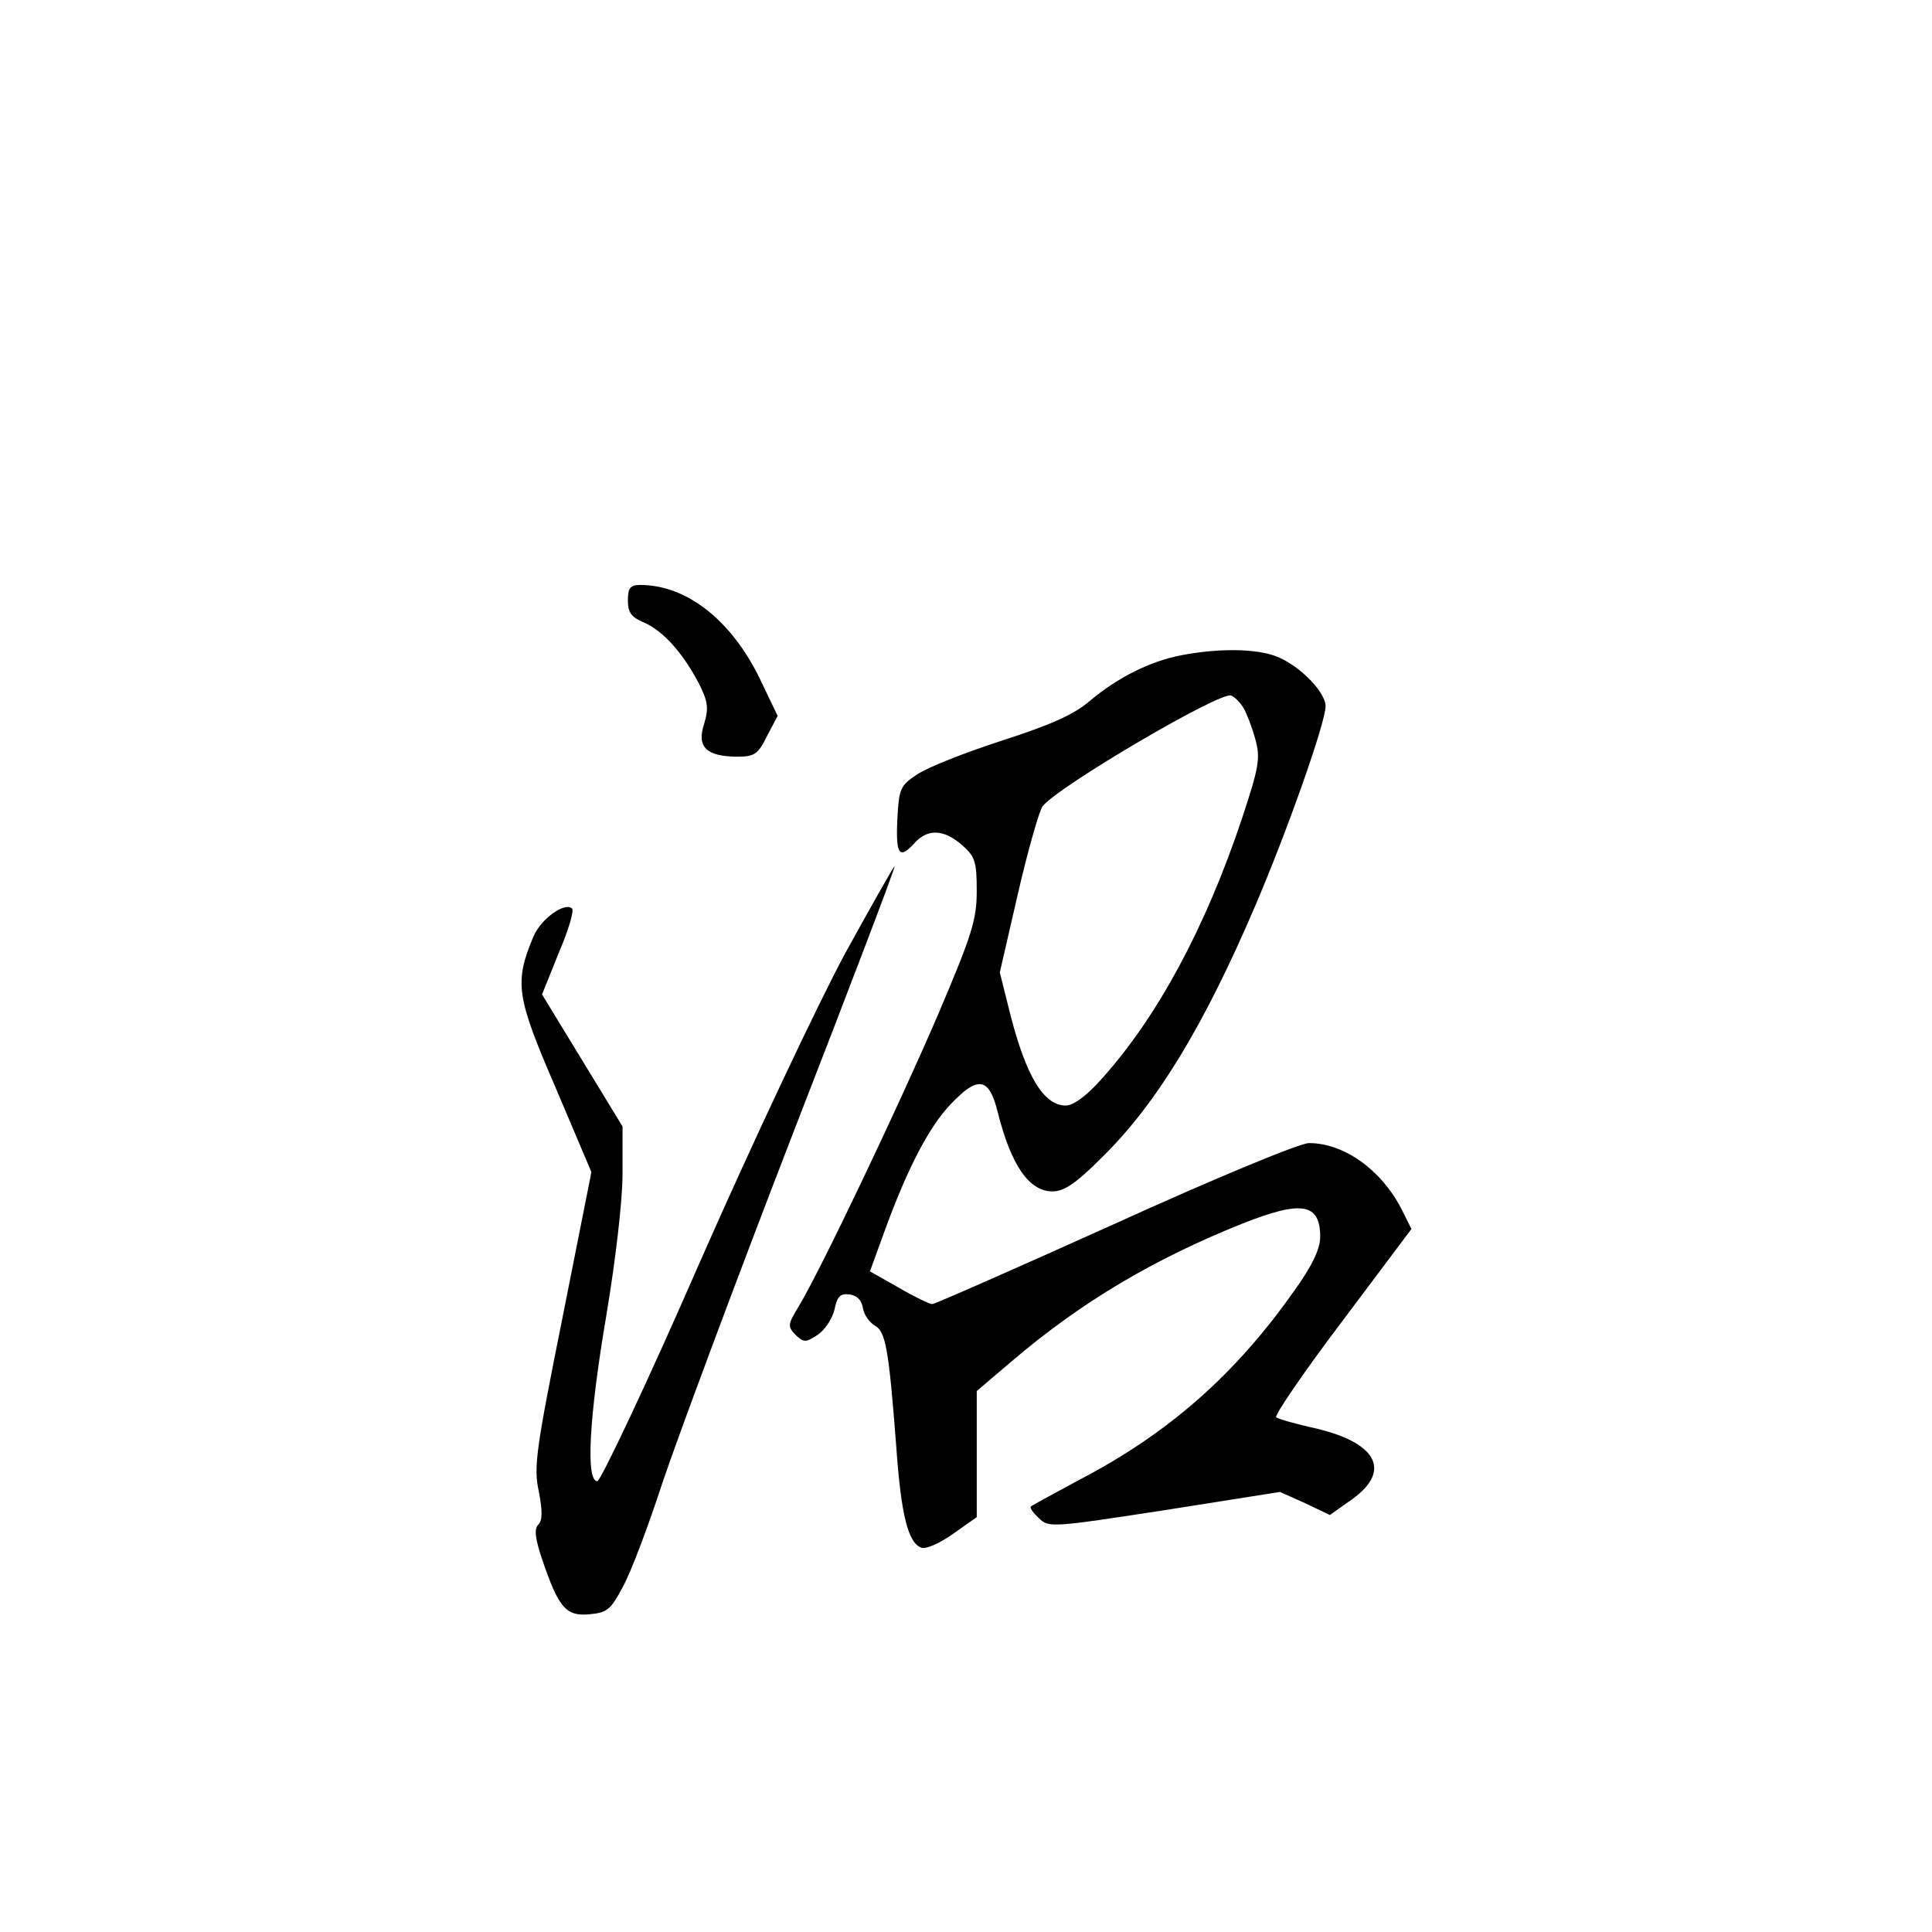 <?xml version="1.0" standalone="no"?>
<!DOCTYPE svg PUBLIC "-//W3C//DTD SVG 20010904//EN"
 "http://www.w3.org/TR/2001/REC-SVG-20010904/DTD/svg10.dtd">
<svg version="1.0" xmlns="http://www.w3.org/2000/svg"
 width="360pt" height="360pt" viewBox="0 0 360 360"
 preserveAspectRatio="xMidYMid meet">
<g transform="translate(0,360) scale(0.1,-0.1)"
fill="#000000" stroke="none">
<path d="M1170 2481 c0 -22 6 -31 30 -41 35 -15 72 -56 102 -113 17 -34 19
-46 10 -76 -14 -43 4 -60 60 -61 34 0 40 4 57 38 l20 38 -34 71 c-53 108 -136
173 -222 173 -19 0 -23 -6 -23 -29z"/>
<path d="M2201 2379 c-58 -11 -119 -42 -169 -84 -30 -26 -72 -45 -165 -75 -68
-22 -139 -50 -158 -63 -32 -21 -34 -27 -37 -85 -3 -66 4 -74 33 -42 24 26 54
25 88 -5 24 -21 27 -31 27 -85 0 -54 -9 -82 -71 -228 -72 -168 -218 -475 -260
-545 -21 -35 -22 -38 -7 -54 16 -15 19 -15 42 0 13 9 27 30 31 47 5 25 11 30
28 28 14 -2 23 -11 25 -26 2 -12 12 -26 22 -32 20 -11 26 -41 40 -225 9 -128
22 -180 47 -189 8 -3 34 8 59 26 l44 31 0 118 0 117 67 57 c128 109 263 189
428 255 111 44 145 38 145 -25 0 -22 -15 -54 -49 -101 -109 -155 -234 -265
-399 -351 -48 -26 -89 -48 -91 -50 -3 -2 4 -12 15 -22 18 -18 25 -17 234 15
l215 34 47 -21 46 -22 41 29 c77 55 45 109 -79 135 -30 7 -58 15 -62 18 -4 3
51 84 123 179 l129 172 -19 38 c-38 73 -107 122 -172 122 -17 0 -174 -65 -361
-150 -182 -82 -336 -150 -341 -150 -5 0 -34 14 -63 31 l-53 30 28 77 c42 115
82 192 122 234 51 54 72 51 88 -14 25 -100 59 -148 102 -148 22 0 44 15 92 63
102 100 190 245 285 467 61 142 132 344 132 374 0 29 -57 84 -101 96 -40 12
-106 11 -168 -1z m116 -98 c6 -10 16 -36 22 -58 10 -36 7 -52 -25 -149 -68
-203 -157 -368 -260 -483 -29 -33 -54 -51 -68 -51 -41 0 -74 54 -104 172 l-19
76 34 148 c19 82 40 155 46 162 31 38 331 214 351 206 6 -2 17 -13 23 -23z"/>
<path d="M1574 1822 c-50 -93 -171 -349 -270 -574 -98 -225 -185 -408 -191
-408 -22 0 -15 122 17 310 17 102 30 212 30 263 l0 88 -75 123 -75 123 31 77
c18 42 29 79 25 83 -13 13 -58 -19 -72 -52 -36 -86 -32 -112 41 -281 l67 -158
-54 -272 c-49 -244 -54 -278 -44 -323 7 -37 7 -54 -1 -62 -8 -8 -6 -26 8 -67
30 -88 44 -104 87 -100 33 3 40 8 63 52 15 27 48 115 74 195 27 80 135 371
241 645 107 275 193 501 191 502 -1 1 -43 -73 -93 -164z"/>
</g>
</svg>
